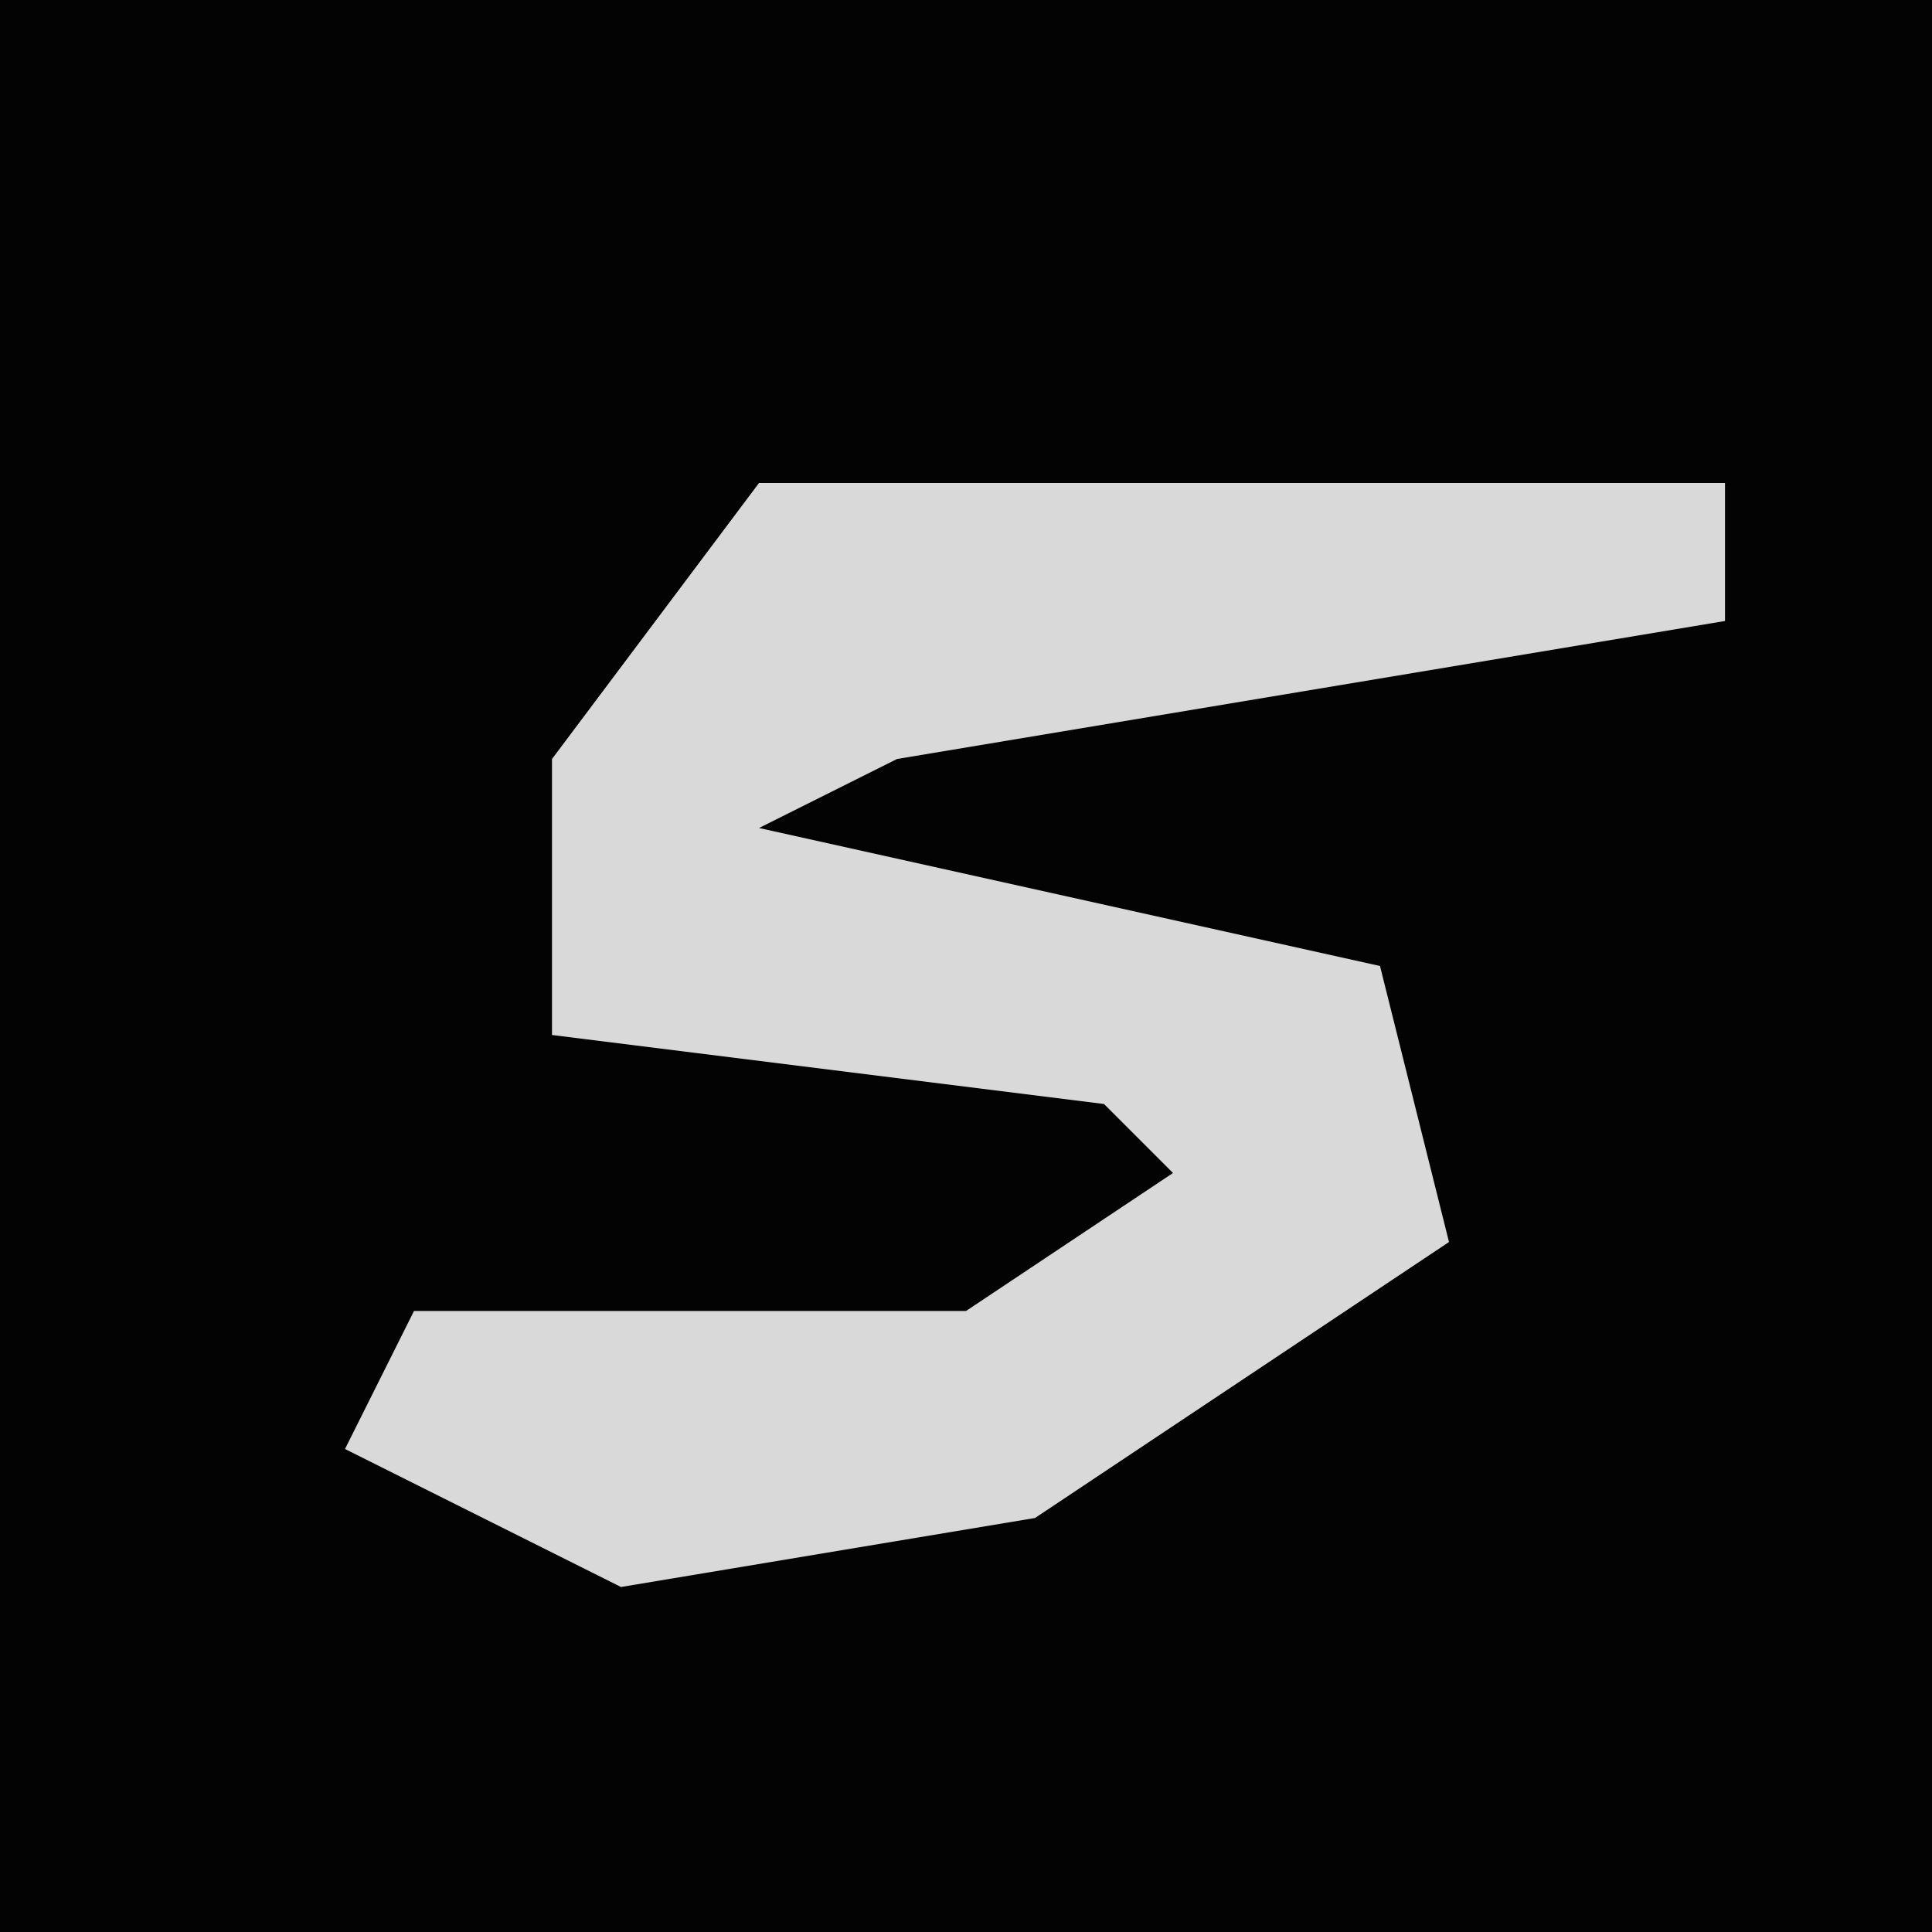 <?xml version="1.0" encoding="UTF-8"?>
<svg version="1.1" xmlns="http://www.w3.org/2000/svg" width="28" height="28">
<path d="M0,0 L28,0 L28,28 L0,28 Z " fill="#030303" transform="translate(0,0)"/>
<path d="M0,0 L14,0 L14,2 L2,4 L0,5 L9,7 L10,11 L4,15 L-2,16 L-6,14 L-5,12 L3,12 L6,10 L5,9 L-3,8 L-3,4 Z " fill="#D9D9D9" transform="translate(11,7)"/>
</svg>
